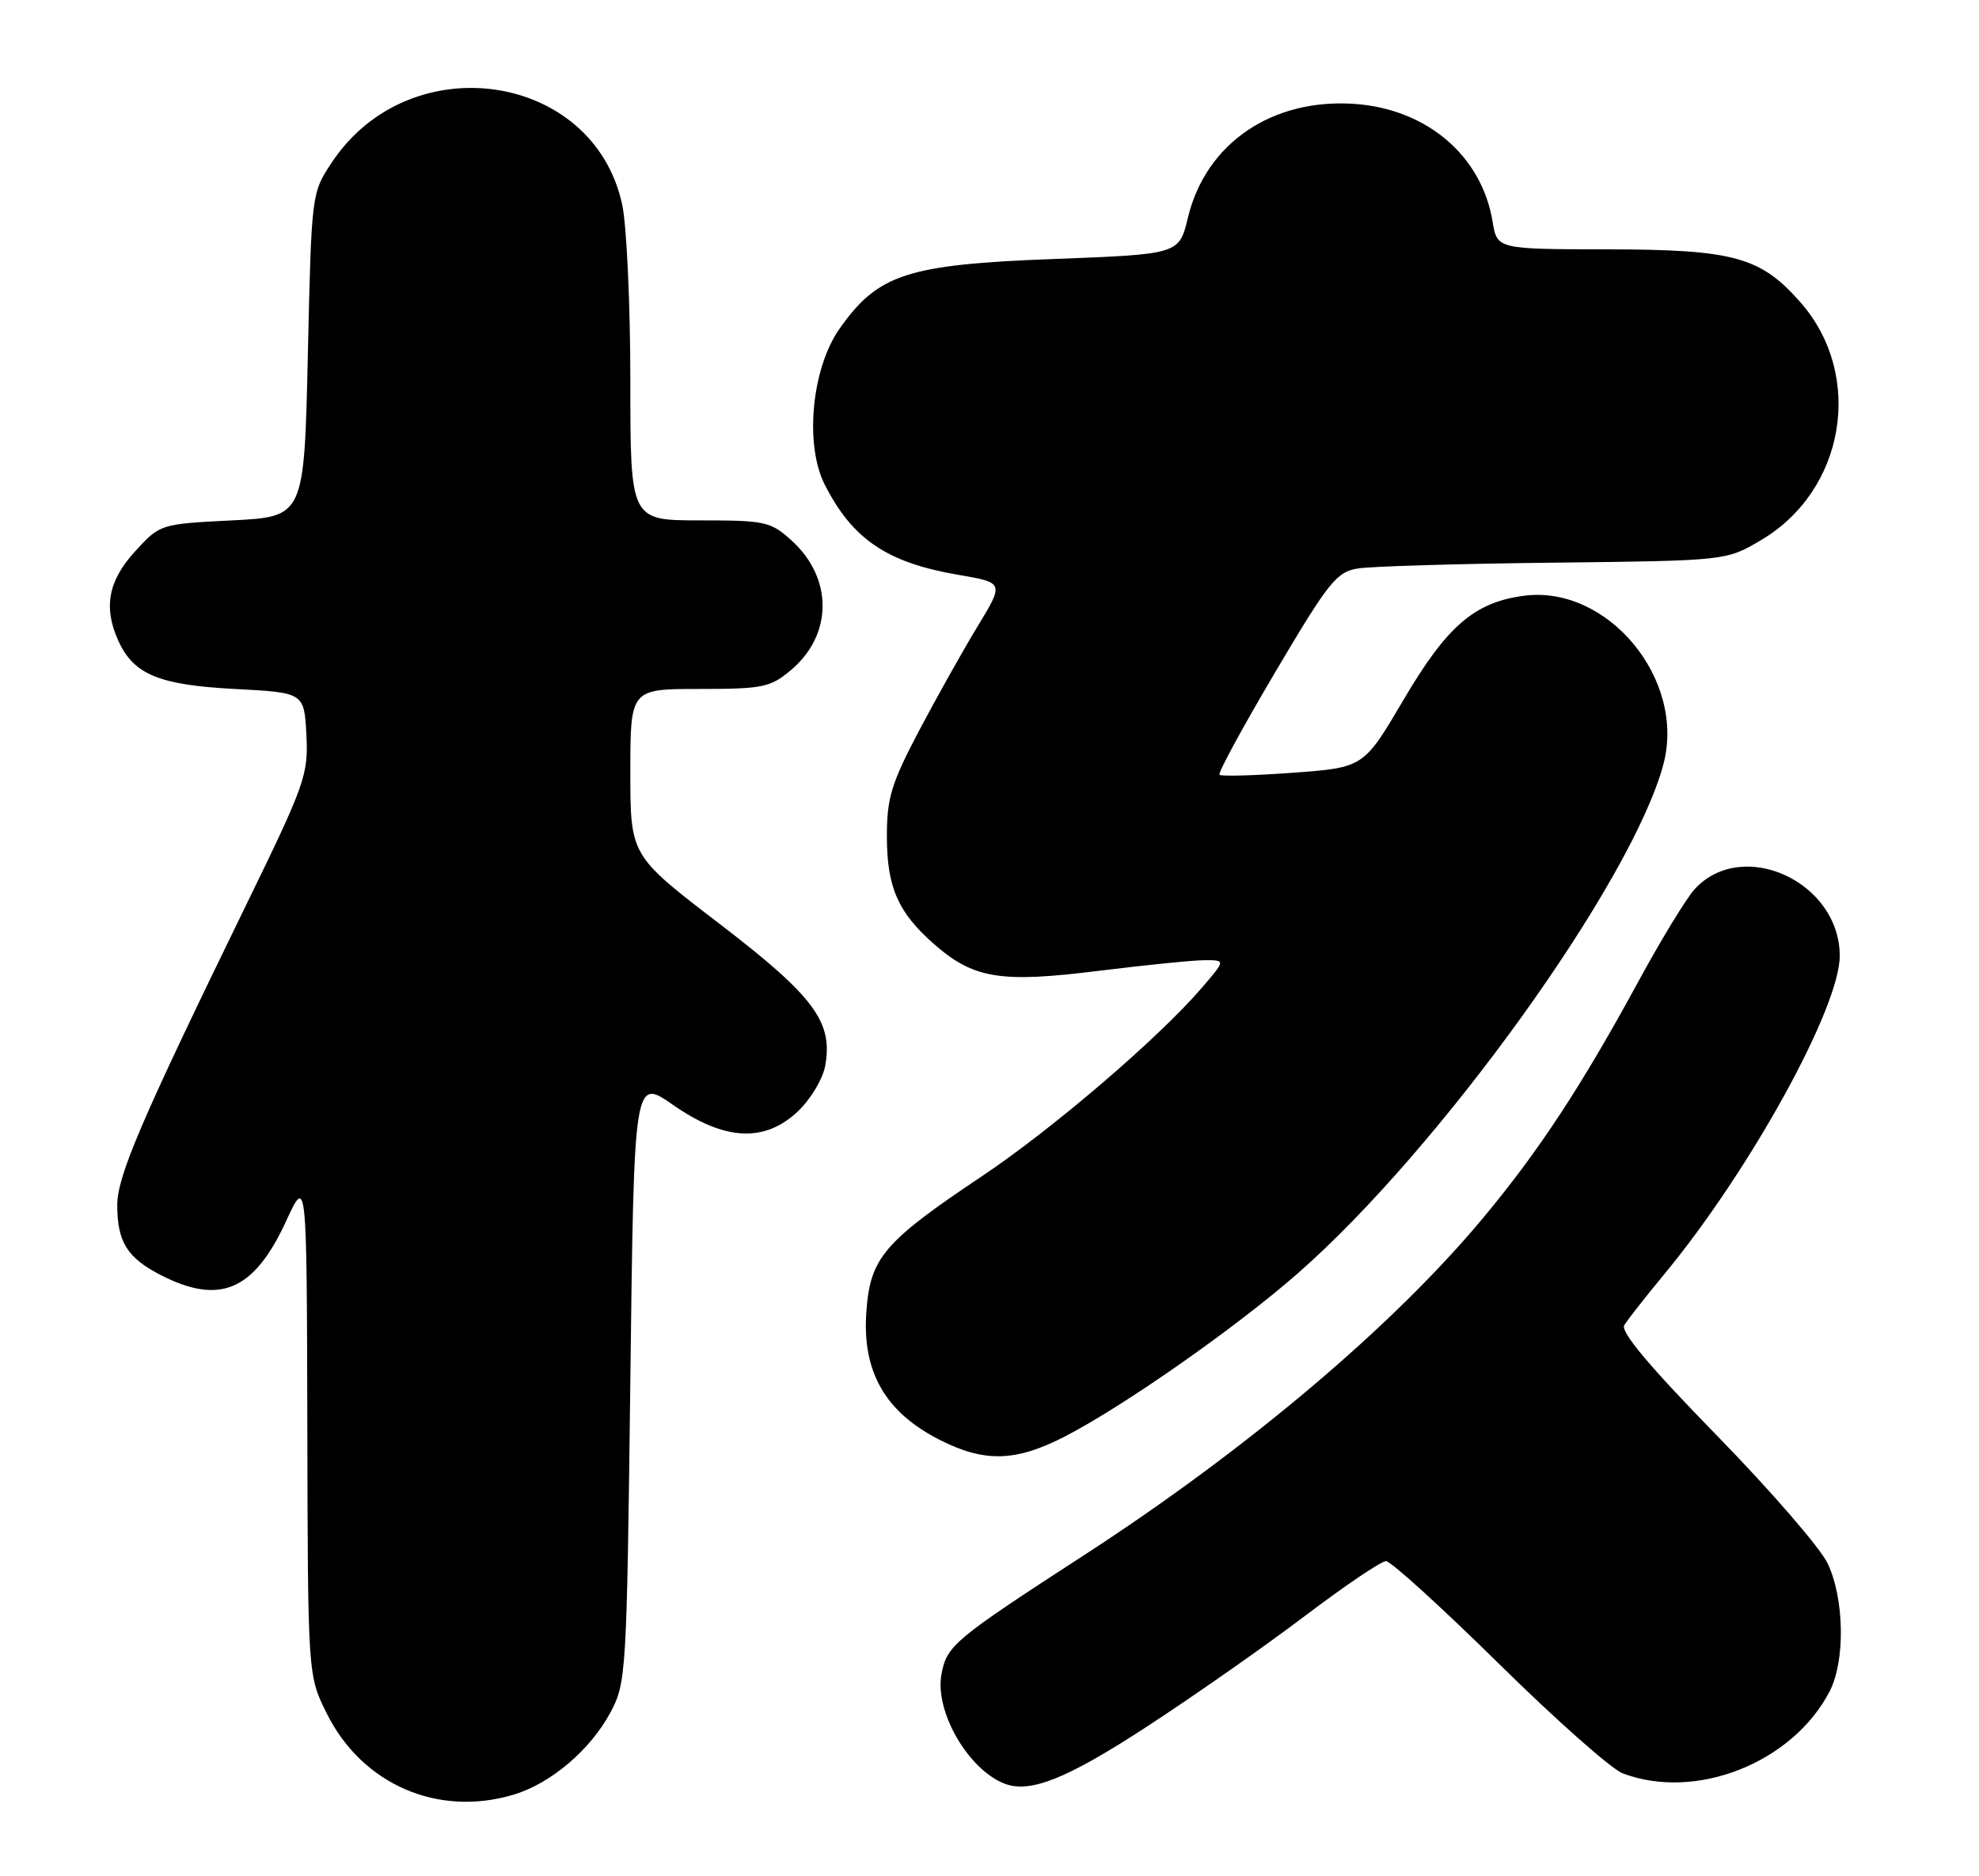 <?xml version="1.0" encoding="UTF-8" standalone="no"?>
<!DOCTYPE svg PUBLIC "-//W3C//DTD SVG 1.1//EN" "http://www.w3.org/Graphics/SVG/1.1/DTD/svg11.dtd" >
<svg xmlns="http://www.w3.org/2000/svg" xmlns:xlink="http://www.w3.org/1999/xlink" version="1.1" viewBox="0 0 270 256">
 <g >
 <path fill="currentColor"
d=" M 70.08 244.86 C 75.15 243.34 80.55 238.75 83.28 233.65 C 85.44 229.60 85.51 228.47 86.00 188.27 C 86.50 147.04 86.50 147.04 91.85 150.77 C 98.88 155.67 104.38 155.93 108.92 151.57 C 110.60 149.97 112.24 147.23 112.57 145.49 C 113.70 139.45 111.12 135.97 98.11 126.00 C 86.00 116.73 86.00 116.73 86.00 105.36 C 86.00 94.00 86.00 94.00 95.42 94.00 C 104.10 94.00 105.09 93.79 107.92 91.42 C 113.63 86.61 113.67 78.88 108.00 73.75 C 105.14 71.16 104.43 71.00 95.48 71.00 C 86.00 71.00 86.00 71.00 86.00 52.05 C 86.00 41.63 85.50 30.77 84.89 27.93 C 81.00 9.79 55.88 6.14 45.26 22.18 C 42.50 26.34 42.50 26.37 42.00 48.42 C 41.50 70.50 41.50 70.50 31.67 71.00 C 21.84 71.50 21.84 71.50 18.42 75.24 C 14.76 79.24 14.08 82.88 16.15 87.44 C 18.24 92.03 21.70 93.46 32.00 94.00 C 41.50 94.50 41.50 94.50 41.80 100.25 C 42.08 105.70 41.65 106.93 33.55 123.54 C 19.27 152.83 16.00 160.44 16.00 164.42 C 16.00 169.46 17.36 171.63 21.99 174.00 C 30.02 178.09 34.67 176.08 39.03 166.62 C 41.85 160.50 41.85 160.50 41.93 194.55 C 42.00 228.61 42.00 228.61 44.59 233.80 C 49.41 243.47 59.74 247.96 70.08 244.86 Z  M 156.47 235.58 C 162.85 231.42 172.54 224.64 177.99 220.51 C 183.44 216.38 188.44 213.00 189.09 213.00 C 189.75 213.00 196.66 219.28 204.45 226.95 C 212.24 234.63 219.86 241.38 221.38 241.95 C 231.36 245.75 244.58 240.51 249.62 230.77 C 251.77 226.61 251.64 218.17 249.36 213.33 C 248.37 211.22 241.54 203.34 234.19 195.81 C 225.05 186.45 221.06 181.70 221.60 180.81 C 222.03 180.09 224.46 177.00 226.98 173.95 C 238.71 159.79 251.00 137.51 251.00 130.42 C 251.00 120.32 237.76 114.22 231.22 121.30 C 230.10 122.51 226.62 128.22 223.48 134.00 C 215.75 148.21 209.96 157.03 202.33 166.19 C 190.08 180.90 170.17 197.73 148.00 212.12 C 130.14 223.71 129.18 224.50 128.45 228.42 C 127.50 233.46 132.03 241.36 137.00 243.34 C 140.49 244.73 145.51 242.73 156.47 235.58 Z  M 145.27 196.00 C 153.30 191.86 168.53 181.20 177.00 173.79 C 196.46 156.77 222.73 120.19 226.95 104.25 C 230.02 92.65 219.31 79.76 207.88 81.29 C 201.14 82.19 197.40 85.43 191.50 95.46 C 186.05 104.72 186.05 104.72 176.42 105.43 C 171.13 105.82 166.61 105.94 166.38 105.71 C 166.14 105.48 169.57 99.17 174.00 91.68 C 181.29 79.35 182.35 78.03 185.27 77.56 C 187.05 77.27 199.07 76.91 212.00 76.77 C 235.50 76.50 235.50 76.50 240.22 73.72 C 251.76 66.94 254.39 51.21 245.65 41.26 C 240.20 35.05 236.56 34.05 219.38 34.02 C 204.26 34.00 204.26 34.00 203.64 30.25 C 202.17 21.28 194.71 14.90 184.88 14.18 C 173.58 13.37 164.51 19.53 162.07 29.70 C 160.87 34.69 160.87 34.69 143.69 35.34 C 123.80 36.09 119.77 37.40 114.54 44.85 C 110.74 50.26 109.75 60.63 112.51 66.10 C 116.30 73.58 121.02 76.77 130.75 78.43 C 137.00 79.50 137.00 79.50 133.35 85.50 C 131.35 88.80 127.75 95.22 125.35 99.77 C 121.61 106.88 121.00 108.90 121.00 114.07 C 121.00 121.04 122.50 124.47 127.42 128.80 C 132.83 133.54 136.47 134.14 149.89 132.46 C 156.27 131.67 162.78 131.01 164.35 131.01 C 167.21 131.00 167.21 131.00 163.99 134.75 C 158.15 141.57 143.65 154.00 134.00 160.46 C 120.57 169.44 118.73 171.60 118.20 178.96 C 117.60 187.16 120.78 192.70 128.24 196.47 C 134.34 199.56 138.59 199.44 145.27 196.00 Z "/>
</g>
</svg>